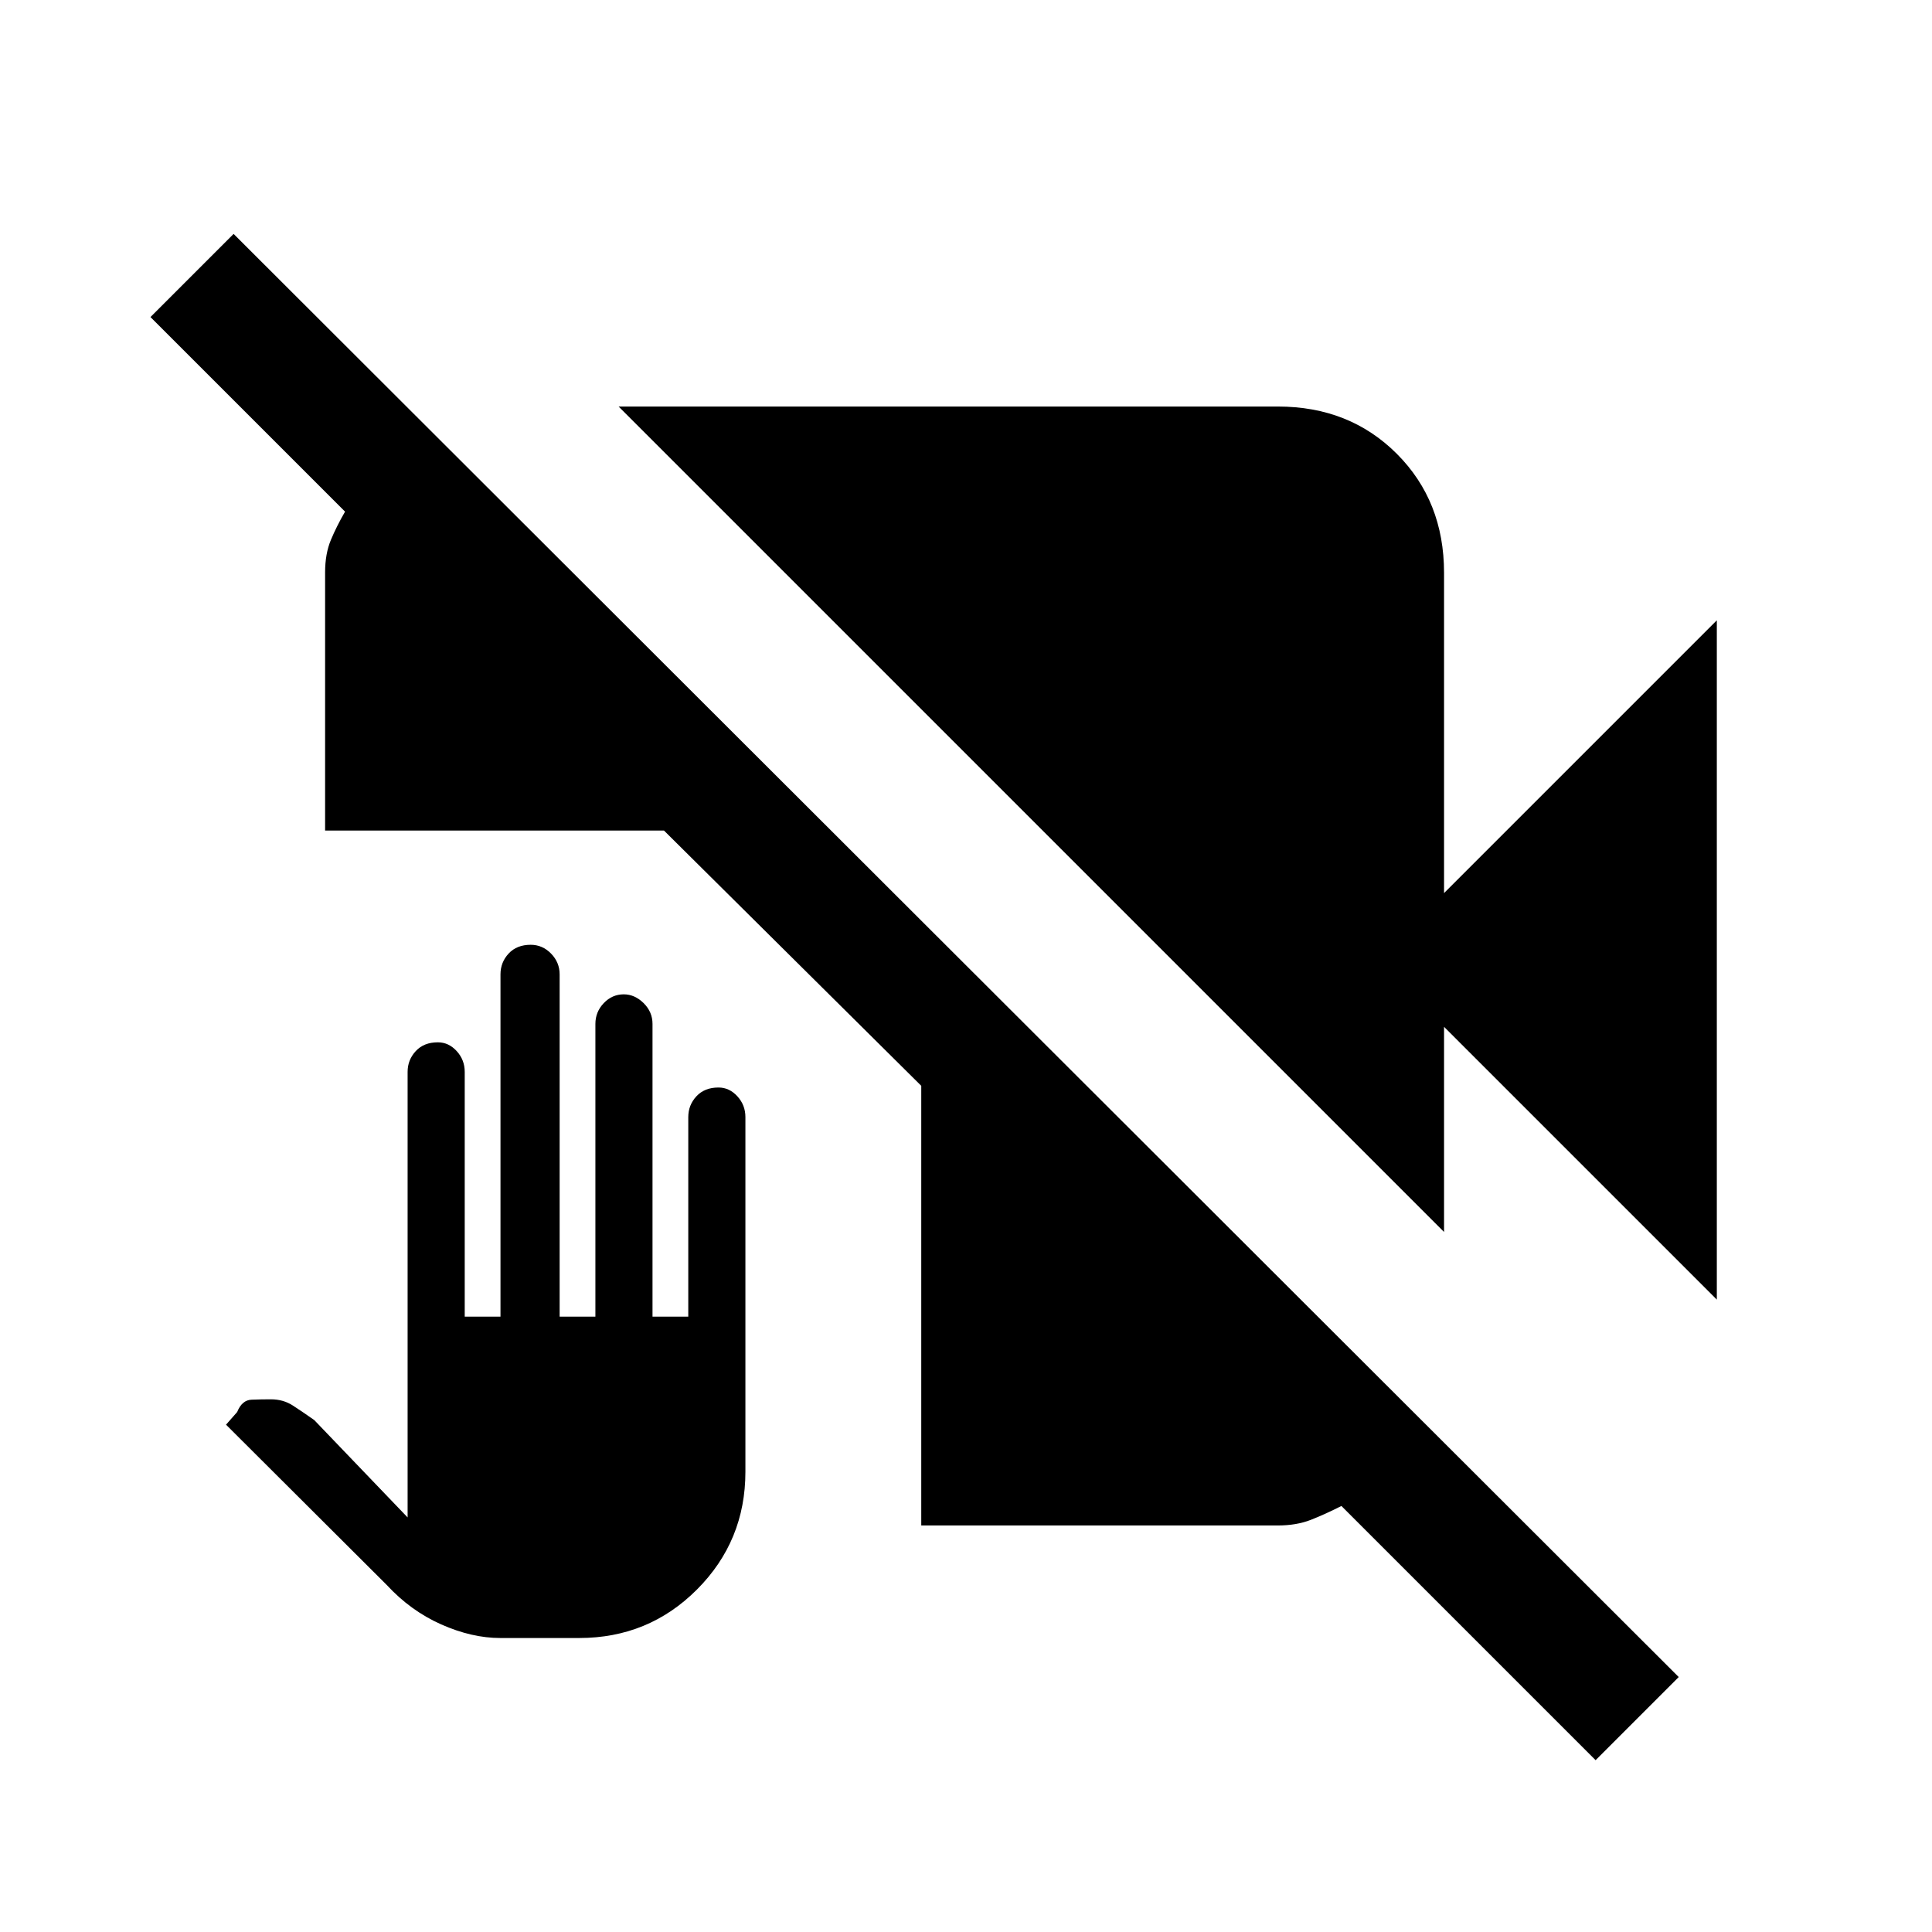 <svg xmlns="http://www.w3.org/2000/svg" height="20" viewBox="0 -960 960 960" width="20"><path d="M792.85-85.38 666.54-211.69q-8 4.07-15.16 6.88-7.15 2.81-16.51 2.81h-177.1v-218.46L329.92-547.31H161.54v-128.25q0-9.33 2.92-16.27 2.92-6.94 7-13.94l-96.69-96.69 41.31-41.31 718.07 717.08-41.3 41.31Zm60.23-228.85L717.54-449.77v101.92L307.38-758h327.54q35.66 0 59.14 23.48 23.48 23.48 23.48 59.14v159.15l135.54-135.54v337.54ZM248.62-146.08q-14.16 0-29.37-6.75t-27.1-19.63l-79.84-79.62 5.54-6.3q2.38-5.93 7.14-6.12 4.76-.19 9.59-.19 6.14 0 10.9 3.07 4.75 3.08 10.67 7.24L202.54-206v-221.38q0-5.97 4.04-10.33 4.04-4.37 10.98-4.37 5.39 0 9.38 4.37 3.98 4.36 3.98 10.33v121.61h17.77v-170.08q0-5.96 4.04-10.33 4.04-4.36 10.98-4.36 5.83 0 10.1 4.36 4.27 4.37 4.27 10.33v170.08h17.77v-145.46q0-5.97 4.16-10.33 4.17-4.36 9.95-4.36 5.43 0 9.85 4.36t4.42 10.33v145.46H342v-99.15q0-5.97 4.04-10.33 4.04-4.37 10.98-4.37 5.39 0 9.38 4.37 3.99 4.36 3.99 10.33v176.23q0 34.38-24.06 58.5-24.05 24.11-58.56 24.11h-39.15Z"/></svg>